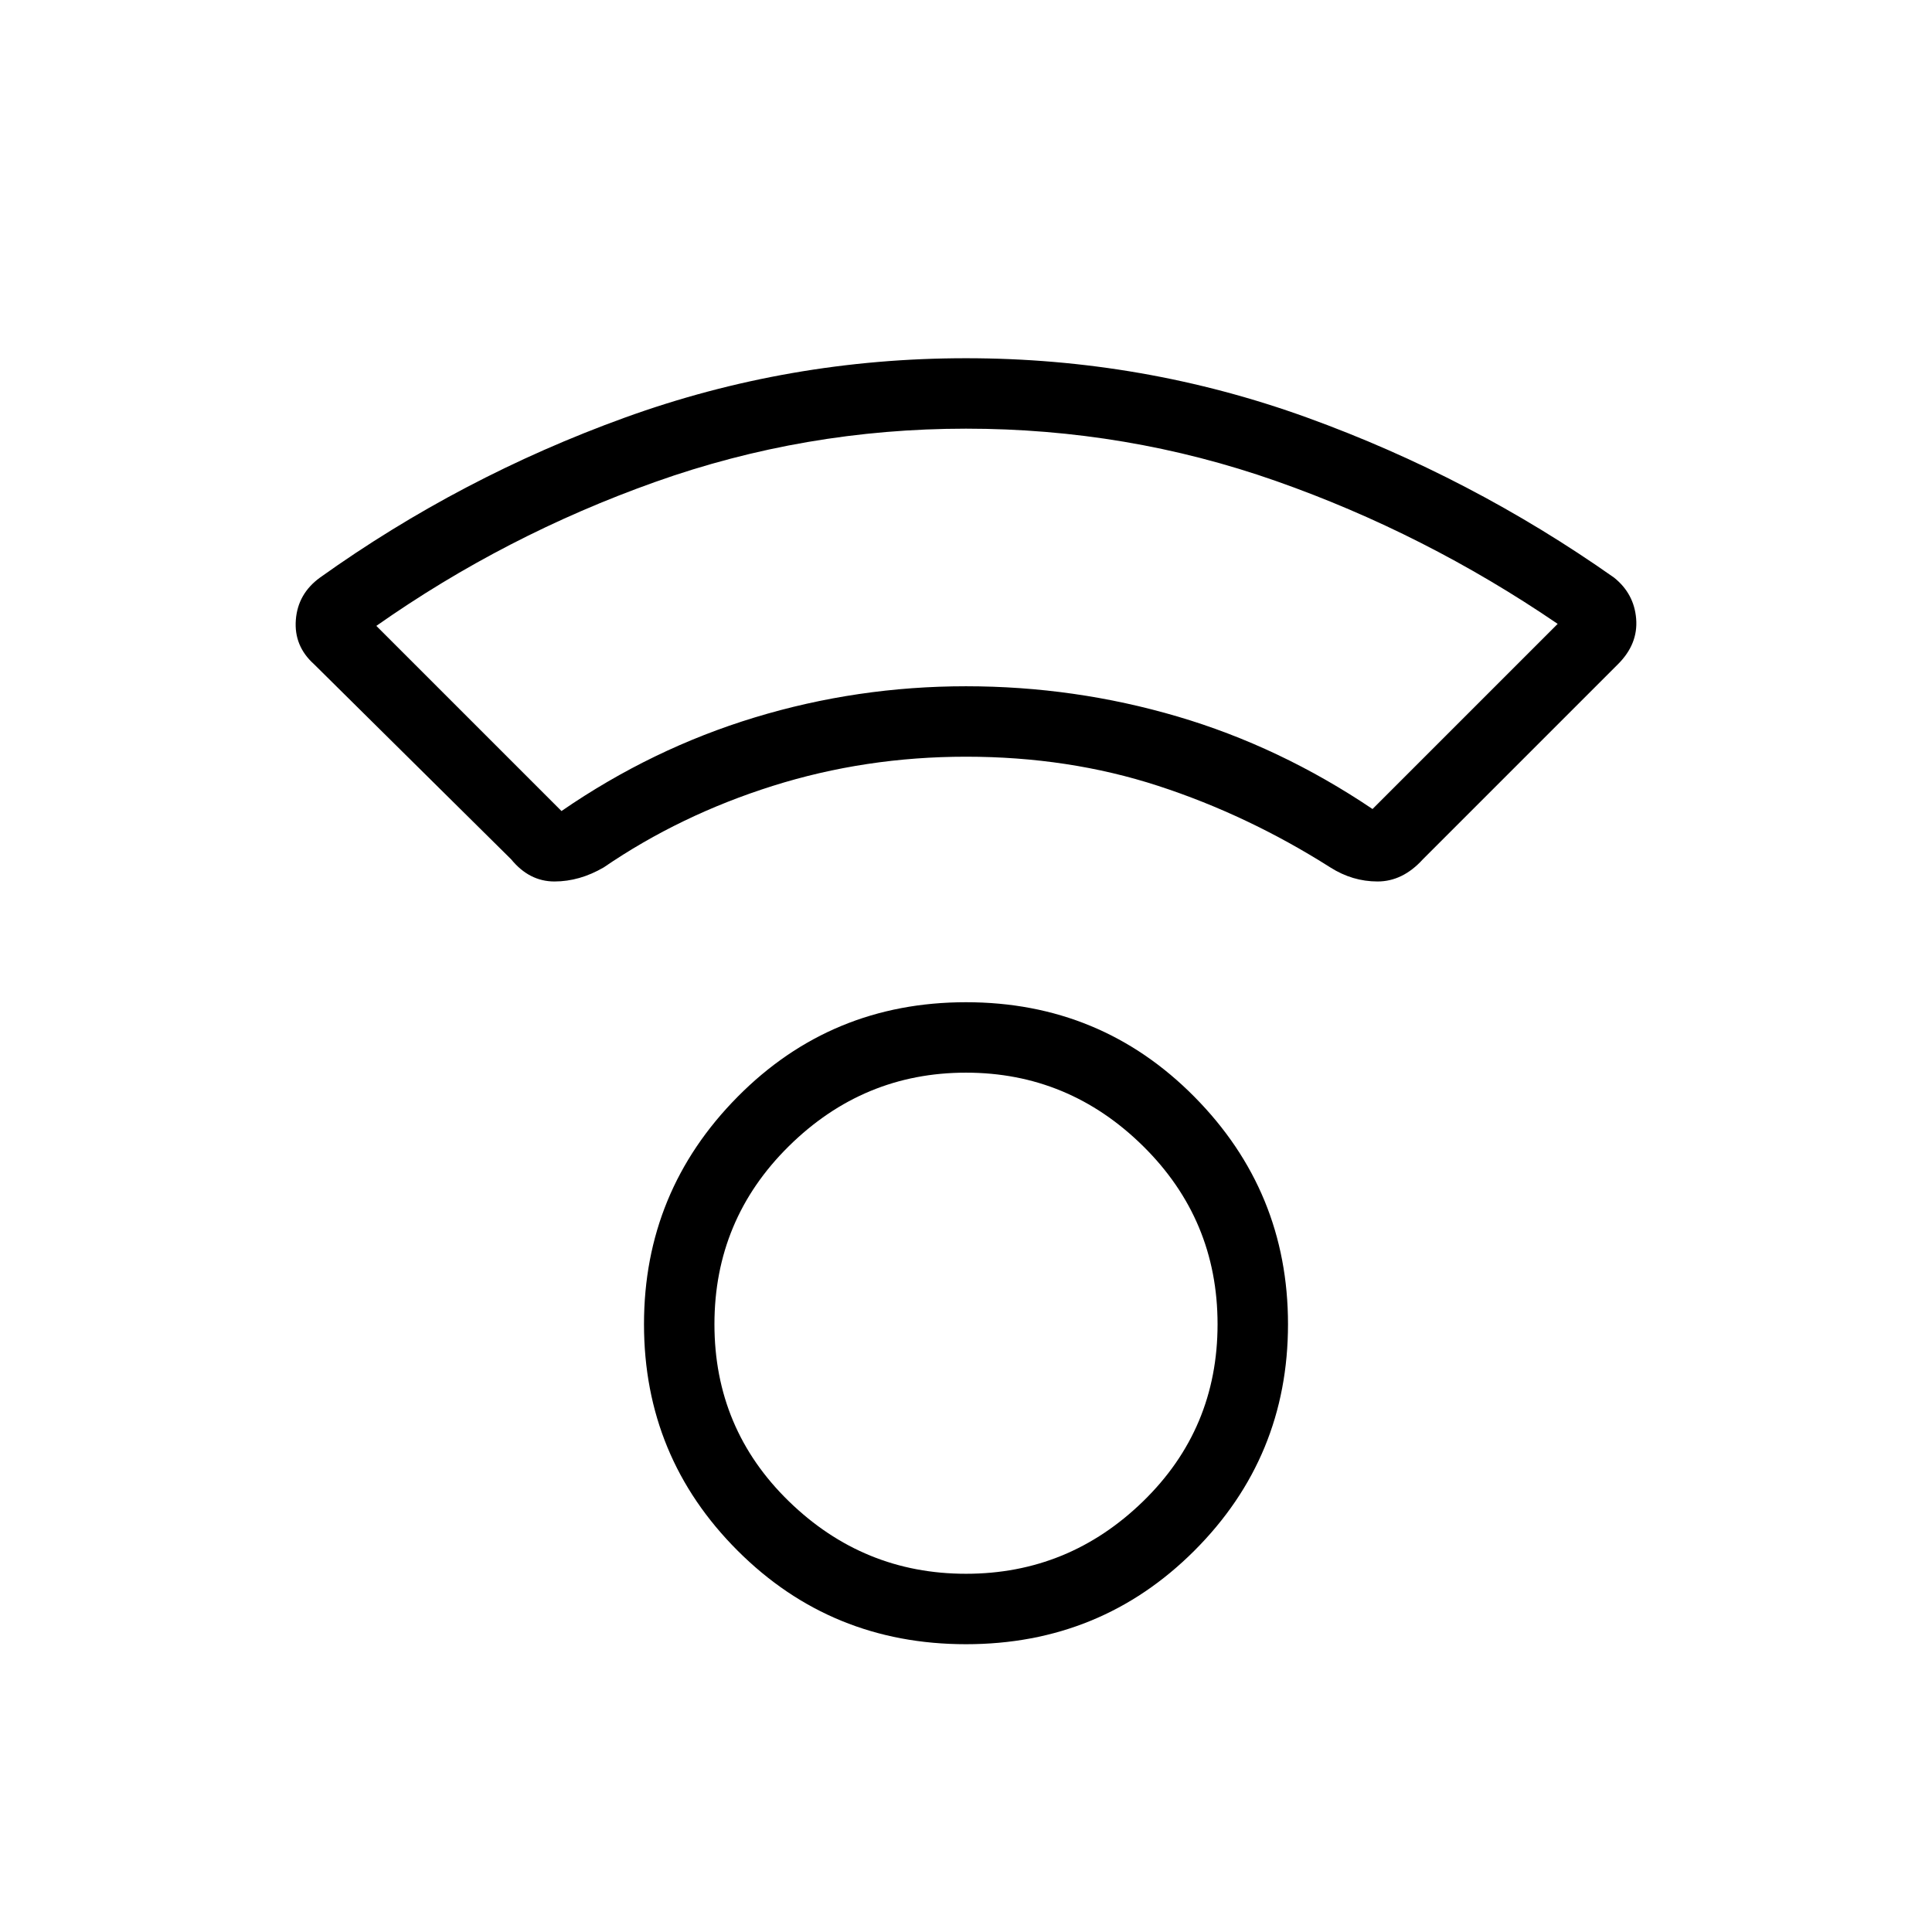 <svg xmlns="http://www.w3.org/2000/svg" height="48" width="48"><path d="M24 40.85Q20.65 40.85 18.325 38.525Q16 36.2 16 32.9Q16 29.6 18.325 27.25Q20.65 24.9 24 24.9Q27.35 24.9 29.675 27.25Q32 29.6 32 32.9Q32 36.2 29.675 38.525Q27.35 40.85 24 40.85ZM24 39.1Q26.55 39.1 28.4 37.3Q30.25 35.5 30.25 32.9Q30.25 30.3 28.4 28.475Q26.55 26.65 24 26.65Q21.45 26.65 19.6 28.475Q17.75 30.3 17.75 32.9Q17.75 35.5 19.6 37.3Q21.45 39.1 24 39.1ZM12.7 21.35 7.8 16.5Q7.3 16.05 7.35 15.4Q7.4 14.75 7.95 14.35Q11.45 11.85 15.525 10.375Q19.6 8.9 24 8.9Q28.4 8.9 32.475 10.375Q36.55 11.85 40.1 14.35Q40.6 14.75 40.65 15.375Q40.7 16 40.2 16.5L35.35 21.35Q34.85 21.9 34.225 21.9Q33.6 21.9 33.05 21.55Q31 20.25 28.775 19.525Q26.55 18.8 24 18.8Q21.5 18.8 19.2 19.525Q16.9 20.25 15 21.55Q14.4 21.9 13.775 21.9Q13.15 21.9 12.7 21.35ZM13.95 20.15Q16.2 18.6 18.75 17.825Q21.3 17.05 24 17.05Q26.7 17.05 29.25 17.8Q31.8 18.55 34.1 20.1L38.7 15.5Q35.4 13.25 31.7 11.95Q28 10.65 24 10.65Q20 10.65 16.275 11.975Q12.55 13.3 9.35 15.55ZM24 17.05Q24 17.05 24 17.05Q24 17.05 24 17.05Q24 17.05 24 17.05Q24 17.05 24 17.05Q24 17.05 24 17.05Q24 17.05 24 17.05Q24 17.05 24 17.05Q24 17.05 24 17.05ZM24 32.9Q24 32.9 24 32.9Q24 32.9 24 32.9Q24 32.9 24 32.9Q24 32.9 24 32.9Q24 32.9 24 32.9Q24 32.9 24 32.9Q24 32.9 24 32.9Q24 32.9 24 32.9Z"/></svg>